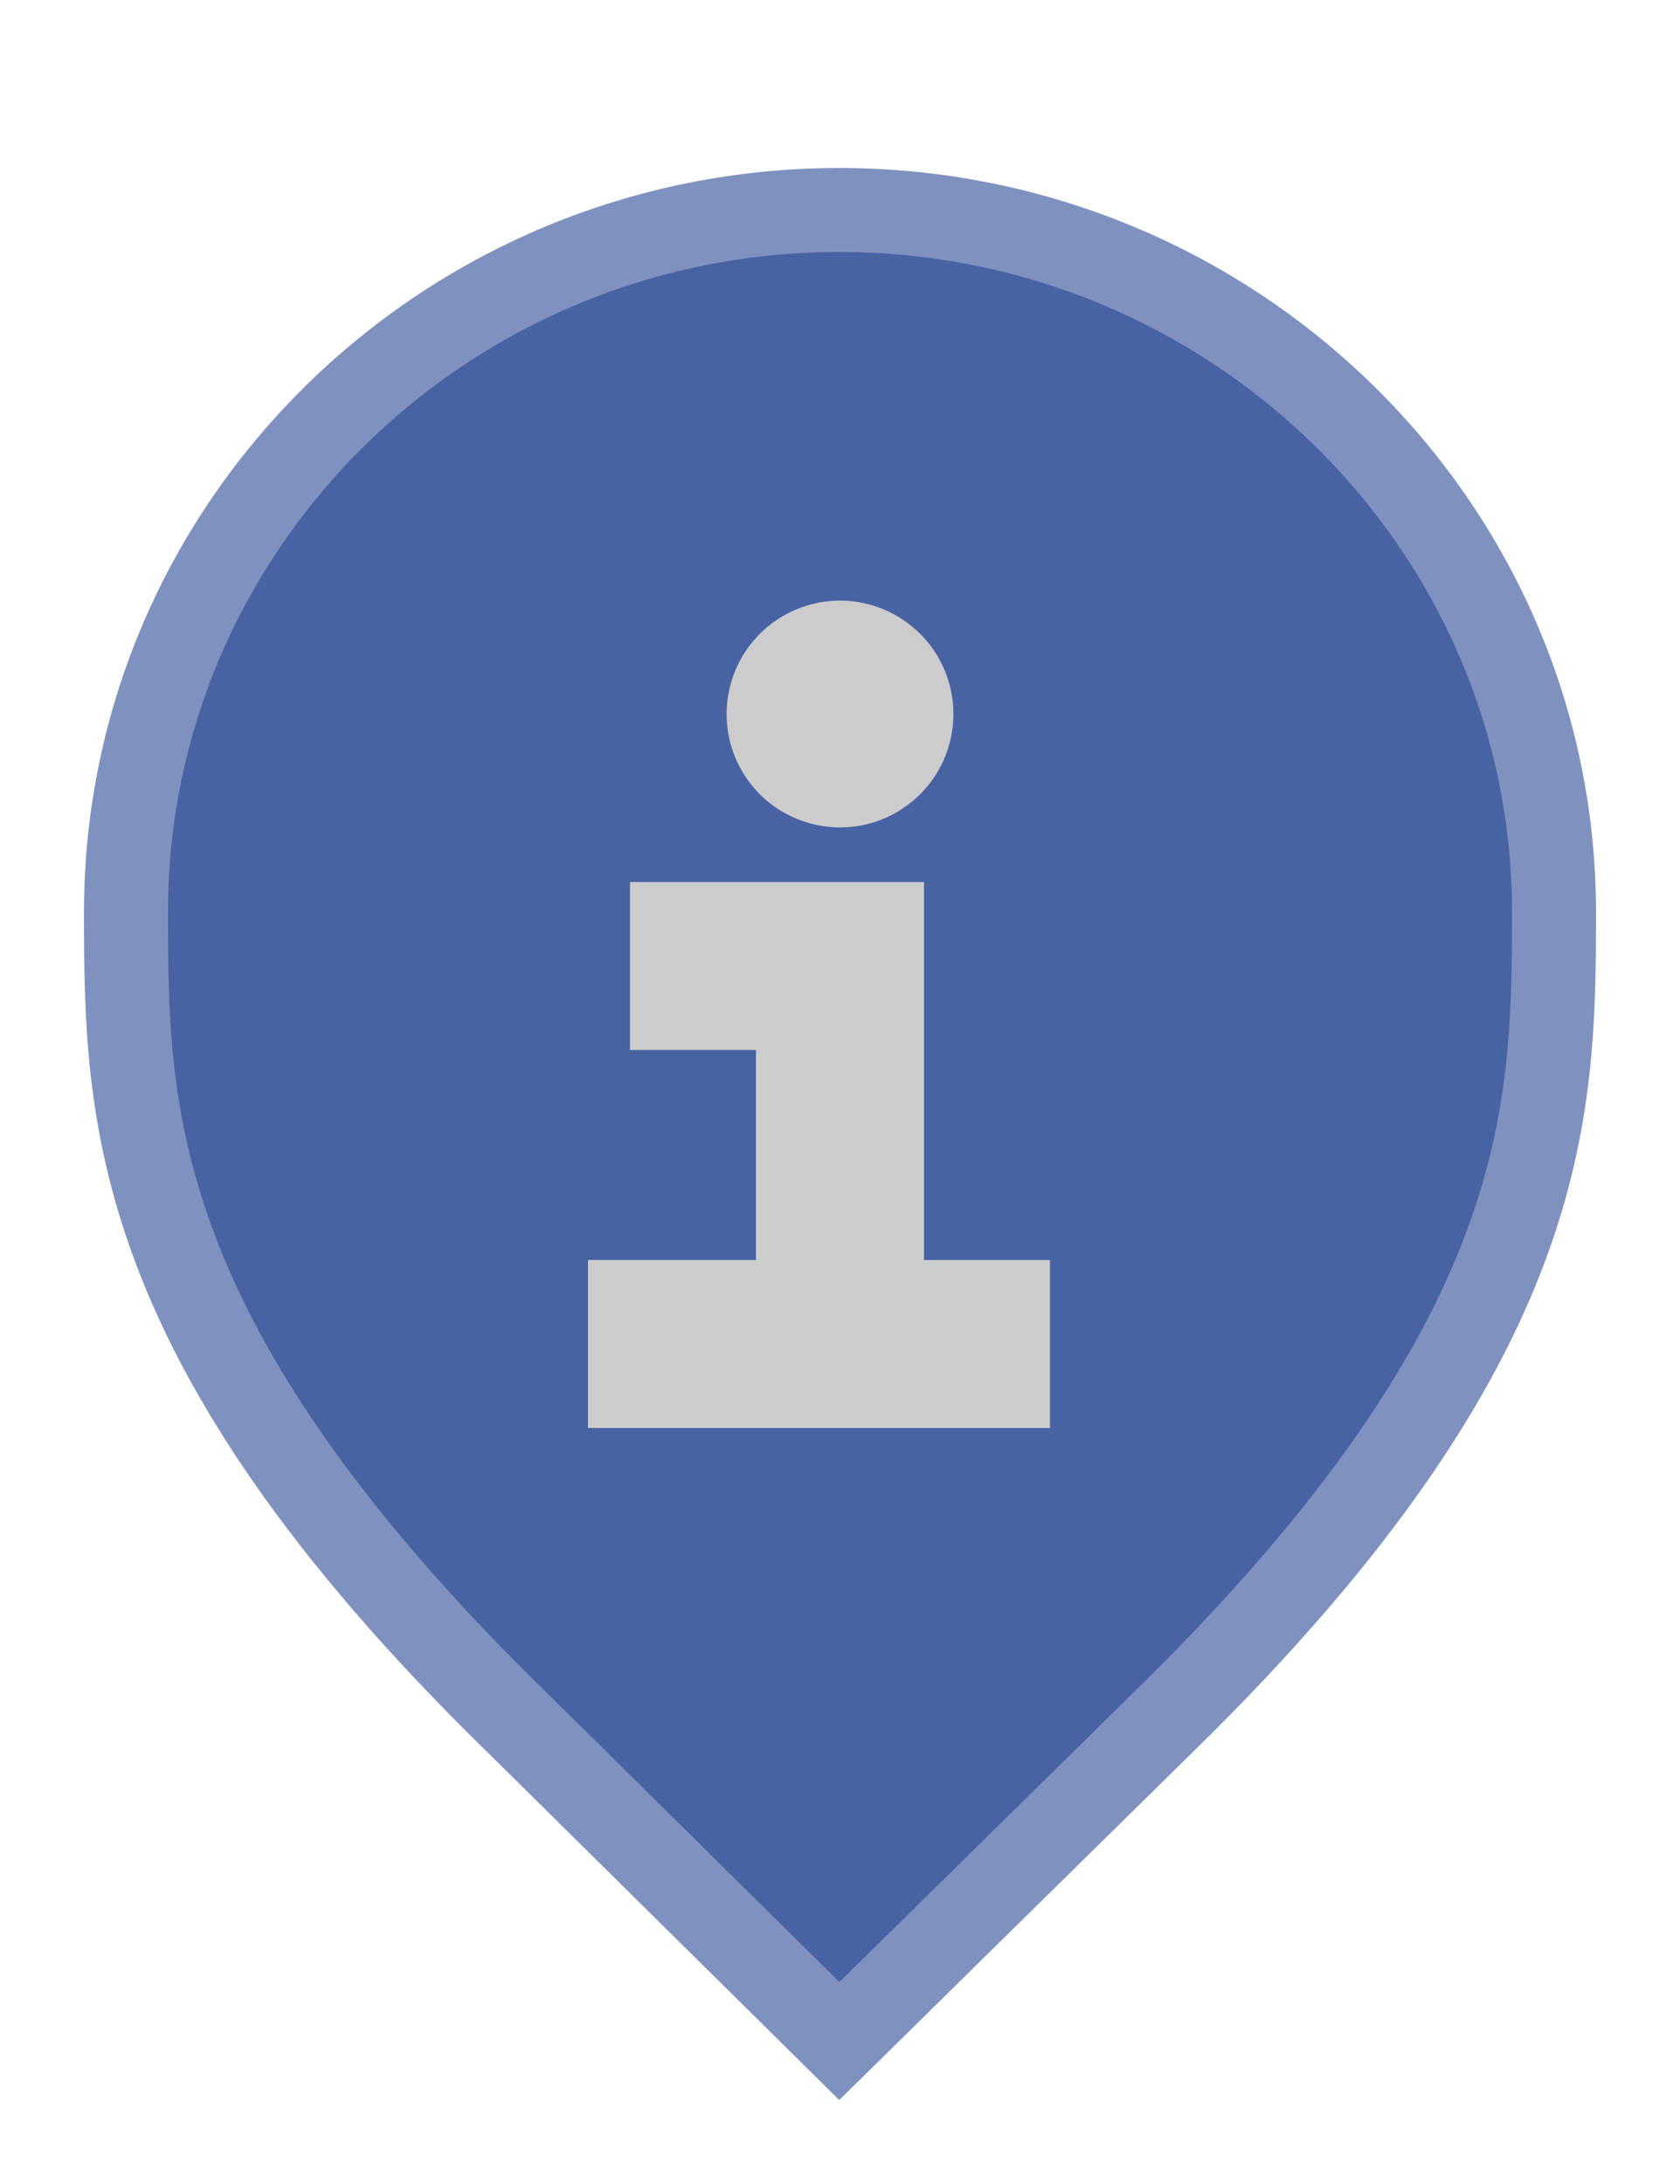 <svg width="20" height="26" viewBox="0 0 20 26" fill="none" xmlns="http://www.w3.org/2000/svg">
<path d="M6.129 20.479L6.127 20.478C3.79 18.19 2.645 16.366 2.077 14.846C1.51 13.328 1.5 12.073 1.5 10.857C1.5 6.249 5.305 2.5 9.991 2.5C14.679 2.5 18.5 6.25 18.5 10.857C18.5 12.073 18.49 13.328 17.923 14.846C17.355 16.366 16.21 18.19 13.873 20.478L13.872 20.479L9.992 24.298L6.129 20.479Z" fill="#4863A3" stroke="#7F92BF"/>
<path d="M11 15V10.5H7.5V12.5H9V15H7V17H12.5V15H11ZM11.35 8.5C11.35 8.767 11.271 9.028 11.123 9.25C10.974 9.472 10.763 9.645 10.517 9.748C10.27 9.85 9.998 9.877 9.737 9.824C9.475 9.772 9.234 9.644 9.045 9.455C8.857 9.266 8.728 9.026 8.676 8.764C8.624 8.502 8.651 8.23 8.753 7.984C8.855 7.737 9.028 7.526 9.25 7.378C9.472 7.23 9.733 7.15 10 7.15C10.358 7.15 10.701 7.293 10.955 7.546C11.208 7.799 11.35 8.142 11.35 8.5V8.5Z" fill="#CCCCCC"/>
</svg>
